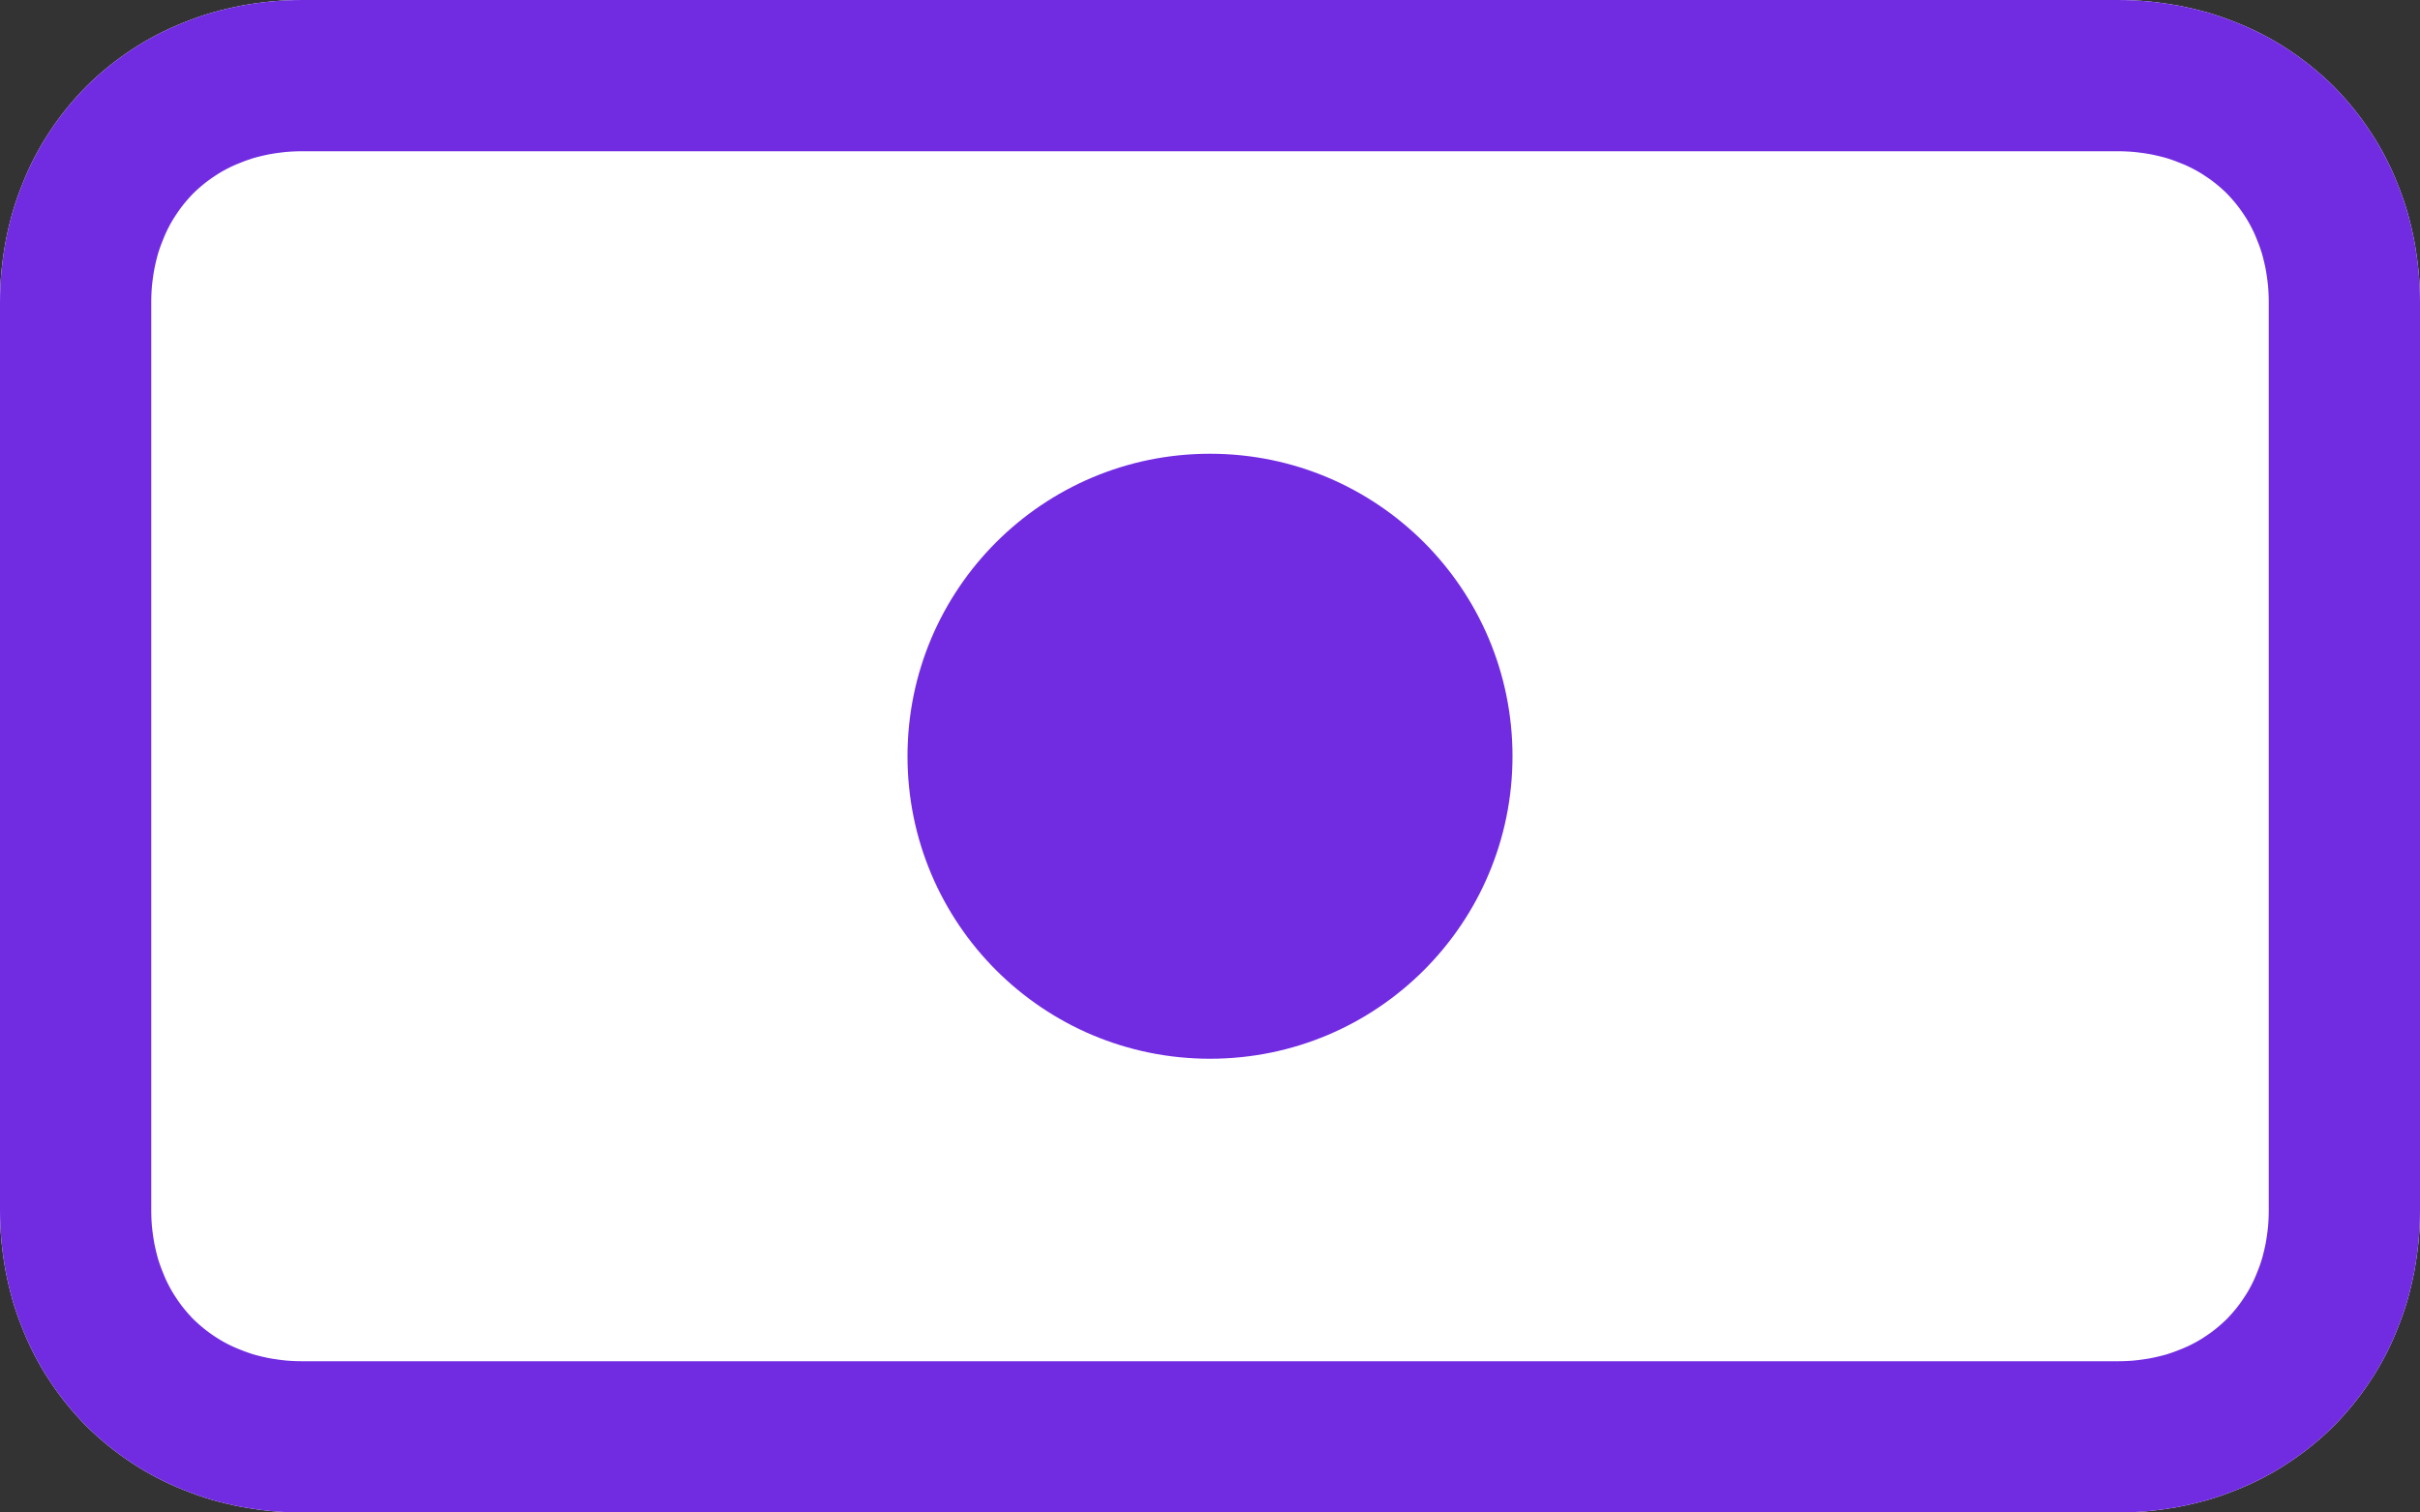 <?xml version="1.0" encoding="utf-8" ?>
<svg xmlns="http://www.w3.org/2000/svg" xmlns:xlink="http://www.w3.org/1999/xlink" width="16" height="10">
	<rect width="100%" height="100%" fill="#333333" stroke="none"/>
	<defs>
		<clipPath id="clip_0">
			<rect x="-75" y="-445" width="375" height="812" clip-rule="evenodd"/>
		</clipPath>
	</defs>
	<g clip-path="url(#clip_0)">
		<path fill="rgb(255,255,255)" stroke="none" d="M2 0L14 0Q14.102 0 14.203 0.009Q14.304 0.019 14.403 0.037Q14.501 0.056 14.597 0.083Q14.692 0.111 14.783 0.148Q14.875 0.184 14.961 0.229Q15.048 0.274 15.129 0.328Q15.21 0.381 15.285 0.442Q15.36 0.503 15.429 0.571Q15.497 0.64 15.558 0.715Q15.619 0.79 15.672 0.871Q15.726 0.952 15.771 1.039Q15.816 1.125 15.852 1.217Q15.889 1.308 15.917 1.403Q15.944 1.499 15.963 1.597Q15.981 1.696 15.991 1.797Q16 1.897 16 2L16 8Q16 8.103 15.991 8.203Q15.981 8.304 15.963 8.403Q15.944 8.501 15.917 8.597Q15.889 8.692 15.852 8.783Q15.816 8.875 15.771 8.961Q15.726 9.048 15.672 9.129Q15.619 9.21 15.558 9.285Q15.497 9.36 15.429 9.429Q15.36 9.497 15.285 9.558Q15.21 9.619 15.129 9.672Q15.048 9.726 14.961 9.771Q14.875 9.816 14.783 9.852Q14.692 9.889 14.597 9.917Q14.501 9.944 14.403 9.963Q14.304 9.981 14.203 9.991Q14.102 10 14 10L2 10Q1.897 10 1.797 9.991Q1.696 9.981 1.597 9.963Q1.499 9.944 1.403 9.917Q1.308 9.889 1.217 9.852Q1.125 9.816 1.039 9.771Q0.952 9.726 0.871 9.672Q0.79 9.619 0.715 9.558Q0.64 9.497 0.571 9.429Q0.503 9.36 0.442 9.285Q0.381 9.21 0.328 9.129Q0.274 9.048 0.229 8.961Q0.184 8.875 0.148 8.783Q0.111 8.692 0.083 8.597Q0.056 8.501 0.037 8.403Q0.019 8.304 0.009 8.203Q0 8.103 0 8L0 2Q0 1.897 0.009 1.797Q0.019 1.696 0.037 1.597Q0.056 1.499 0.083 1.403Q0.111 1.308 0.148 1.217Q0.184 1.125 0.229 1.039Q0.274 0.952 0.328 0.871Q0.381 0.79 0.442 0.715Q0.503 0.64 0.571 0.571Q0.64 0.503 0.715 0.442Q0.79 0.381 0.871 0.328Q0.952 0.274 1.039 0.229Q1.125 0.184 1.217 0.148Q1.308 0.111 1.403 0.083Q1.499 0.056 1.597 0.037Q1.696 0.019 1.797 0.009Q1.897 0 2 0Z"/>
	</g>
	<defs>
		<clipPath id="clip_1">
			<path d="M14 0L2 0Q1.897 0 1.797 0.009Q1.696 0.019 1.597 0.037Q1.499 0.056 1.403 0.083Q1.308 0.111 1.217 0.148Q1.125 0.184 1.039 0.229Q0.952 0.274 0.871 0.328Q0.79 0.381 0.715 0.442Q0.64 0.503 0.571 0.571Q0.503 0.64 0.442 0.715Q0.381 0.79 0.328 0.871Q0.274 0.952 0.229 1.039Q0.184 1.125 0.148 1.217Q0.111 1.308 0.083 1.403Q0.056 1.499 0.037 1.597Q0.019 1.696 0.009 1.797Q0 1.897 0 2L0 8Q0 8.103 0.009 8.203Q0.019 8.304 0.037 8.403Q0.056 8.501 0.083 8.597Q0.111 8.692 0.148 8.783Q0.184 8.875 0.229 8.961Q0.274 9.048 0.328 9.129Q0.381 9.21 0.442 9.285Q0.503 9.36 0.571 9.429Q0.64 9.497 0.715 9.558Q0.79 9.619 0.871 9.672Q0.952 9.726 1.039 9.771Q1.125 9.816 1.217 9.852Q1.308 9.889 1.403 9.917Q1.499 9.944 1.597 9.963Q1.696 9.981 1.797 9.991Q1.897 10 2 10L14 10Q14.102 10 14.203 9.991Q14.304 9.981 14.403 9.963Q14.501 9.944 14.597 9.917Q14.692 9.889 14.783 9.852Q14.875 9.816 14.961 9.771Q15.048 9.726 15.129 9.672Q15.21 9.619 15.285 9.558Q15.36 9.497 15.429 9.429Q15.497 9.36 15.558 9.285Q15.619 9.21 15.672 9.129Q15.726 9.048 15.771 8.961Q15.816 8.875 15.852 8.783Q15.889 8.692 15.917 8.597Q15.944 8.501 15.963 8.403Q15.981 8.304 15.991 8.203Q16 8.103 16 8L16 2Q16 1.897 15.991 1.797Q15.981 1.696 15.963 1.597Q15.944 1.499 15.917 1.403Q15.889 1.308 15.852 1.217Q15.816 1.125 15.771 1.039Q15.726 0.952 15.672 0.871Q15.619 0.79 15.558 0.715Q15.497 0.64 15.429 0.571Q15.36 0.503 15.285 0.442Q15.21 0.381 15.129 0.328Q15.048 0.274 14.961 0.229Q14.875 0.184 14.783 0.148Q14.692 0.111 14.597 0.083Q14.501 0.056 14.403 0.037Q14.304 0.019 14.203 0.009Q14.102 0 14 0Z" clip-rule="evenodd"/>
		</clipPath>
	</defs>
	<g clip-path="url(#clip_1)">
		<path fill="none" stroke="rgb(113,44,226)" stroke-width="2" stroke-linecap="round" stroke-linejoin="round" d="M2 0L14 0Q14.102 0 14.203 0.009Q14.304 0.019 14.403 0.037Q14.501 0.056 14.597 0.083Q14.692 0.111 14.783 0.148Q14.875 0.184 14.961 0.229Q15.048 0.274 15.129 0.328Q15.21 0.381 15.285 0.442Q15.36 0.503 15.429 0.571Q15.497 0.64 15.558 0.715Q15.619 0.79 15.672 0.871Q15.726 0.952 15.771 1.039Q15.816 1.125 15.852 1.217Q15.889 1.308 15.917 1.403Q15.944 1.499 15.963 1.597Q15.981 1.696 15.991 1.797Q16 1.897 16 2L16 8Q16 8.103 15.991 8.203Q15.981 8.304 15.963 8.403Q15.944 8.501 15.917 8.597Q15.889 8.692 15.852 8.783Q15.816 8.875 15.771 8.961Q15.726 9.048 15.672 9.129Q15.619 9.21 15.558 9.285Q15.497 9.36 15.429 9.429Q15.36 9.497 15.285 9.558Q15.21 9.619 15.129 9.672Q15.048 9.726 14.961 9.771Q14.875 9.816 14.783 9.852Q14.692 9.889 14.597 9.917Q14.501 9.944 14.403 9.963Q14.304 9.981 14.203 9.991Q14.102 10 14 10L2 10Q1.897 10 1.797 9.991Q1.696 9.981 1.597 9.963Q1.499 9.944 1.403 9.917Q1.308 9.889 1.217 9.852Q1.125 9.816 1.039 9.771Q0.952 9.726 0.871 9.672Q0.79 9.619 0.715 9.558Q0.64 9.497 0.571 9.429Q0.503 9.36 0.442 9.285Q0.381 9.21 0.328 9.129Q0.274 9.048 0.229 8.961Q0.184 8.875 0.148 8.783Q0.111 8.692 0.083 8.597Q0.056 8.501 0.037 8.403Q0.019 8.304 0.009 8.203Q0 8.103 0 8L0 2Q0 1.897 0.009 1.797Q0.019 1.696 0.037 1.597Q0.056 1.499 0.083 1.403Q0.111 1.308 0.148 1.217Q0.184 1.125 0.229 1.039Q0.274 0.952 0.328 0.871Q0.381 0.79 0.442 0.715Q0.503 0.64 0.571 0.571Q0.64 0.503 0.715 0.442Q0.79 0.381 0.871 0.328Q0.952 0.274 1.039 0.229Q1.125 0.184 1.217 0.148Q1.308 0.111 1.403 0.083Q1.499 0.056 1.597 0.037Q1.696 0.019 1.797 0.009Q1.897 0 2 0Z"/>
	</g>
	<defs>
		<clipPath id="clip_2">
			<rect x="-75" y="-445" width="375" height="812" clip-rule="evenodd"/>
		</clipPath>
	</defs>
	<g clip-path="url(#clip_2)">
		<path fill="rgb(113,44,226)" stroke="none" transform="translate(6 3)" d="M2 4C3.105 4 4 3.105 4 2C4 0.895 3.105 0 2 0C0.895 0 0 0.895 0 2C0 3.105 0.895 4 2 4Z"/>
	</g>

</svg>